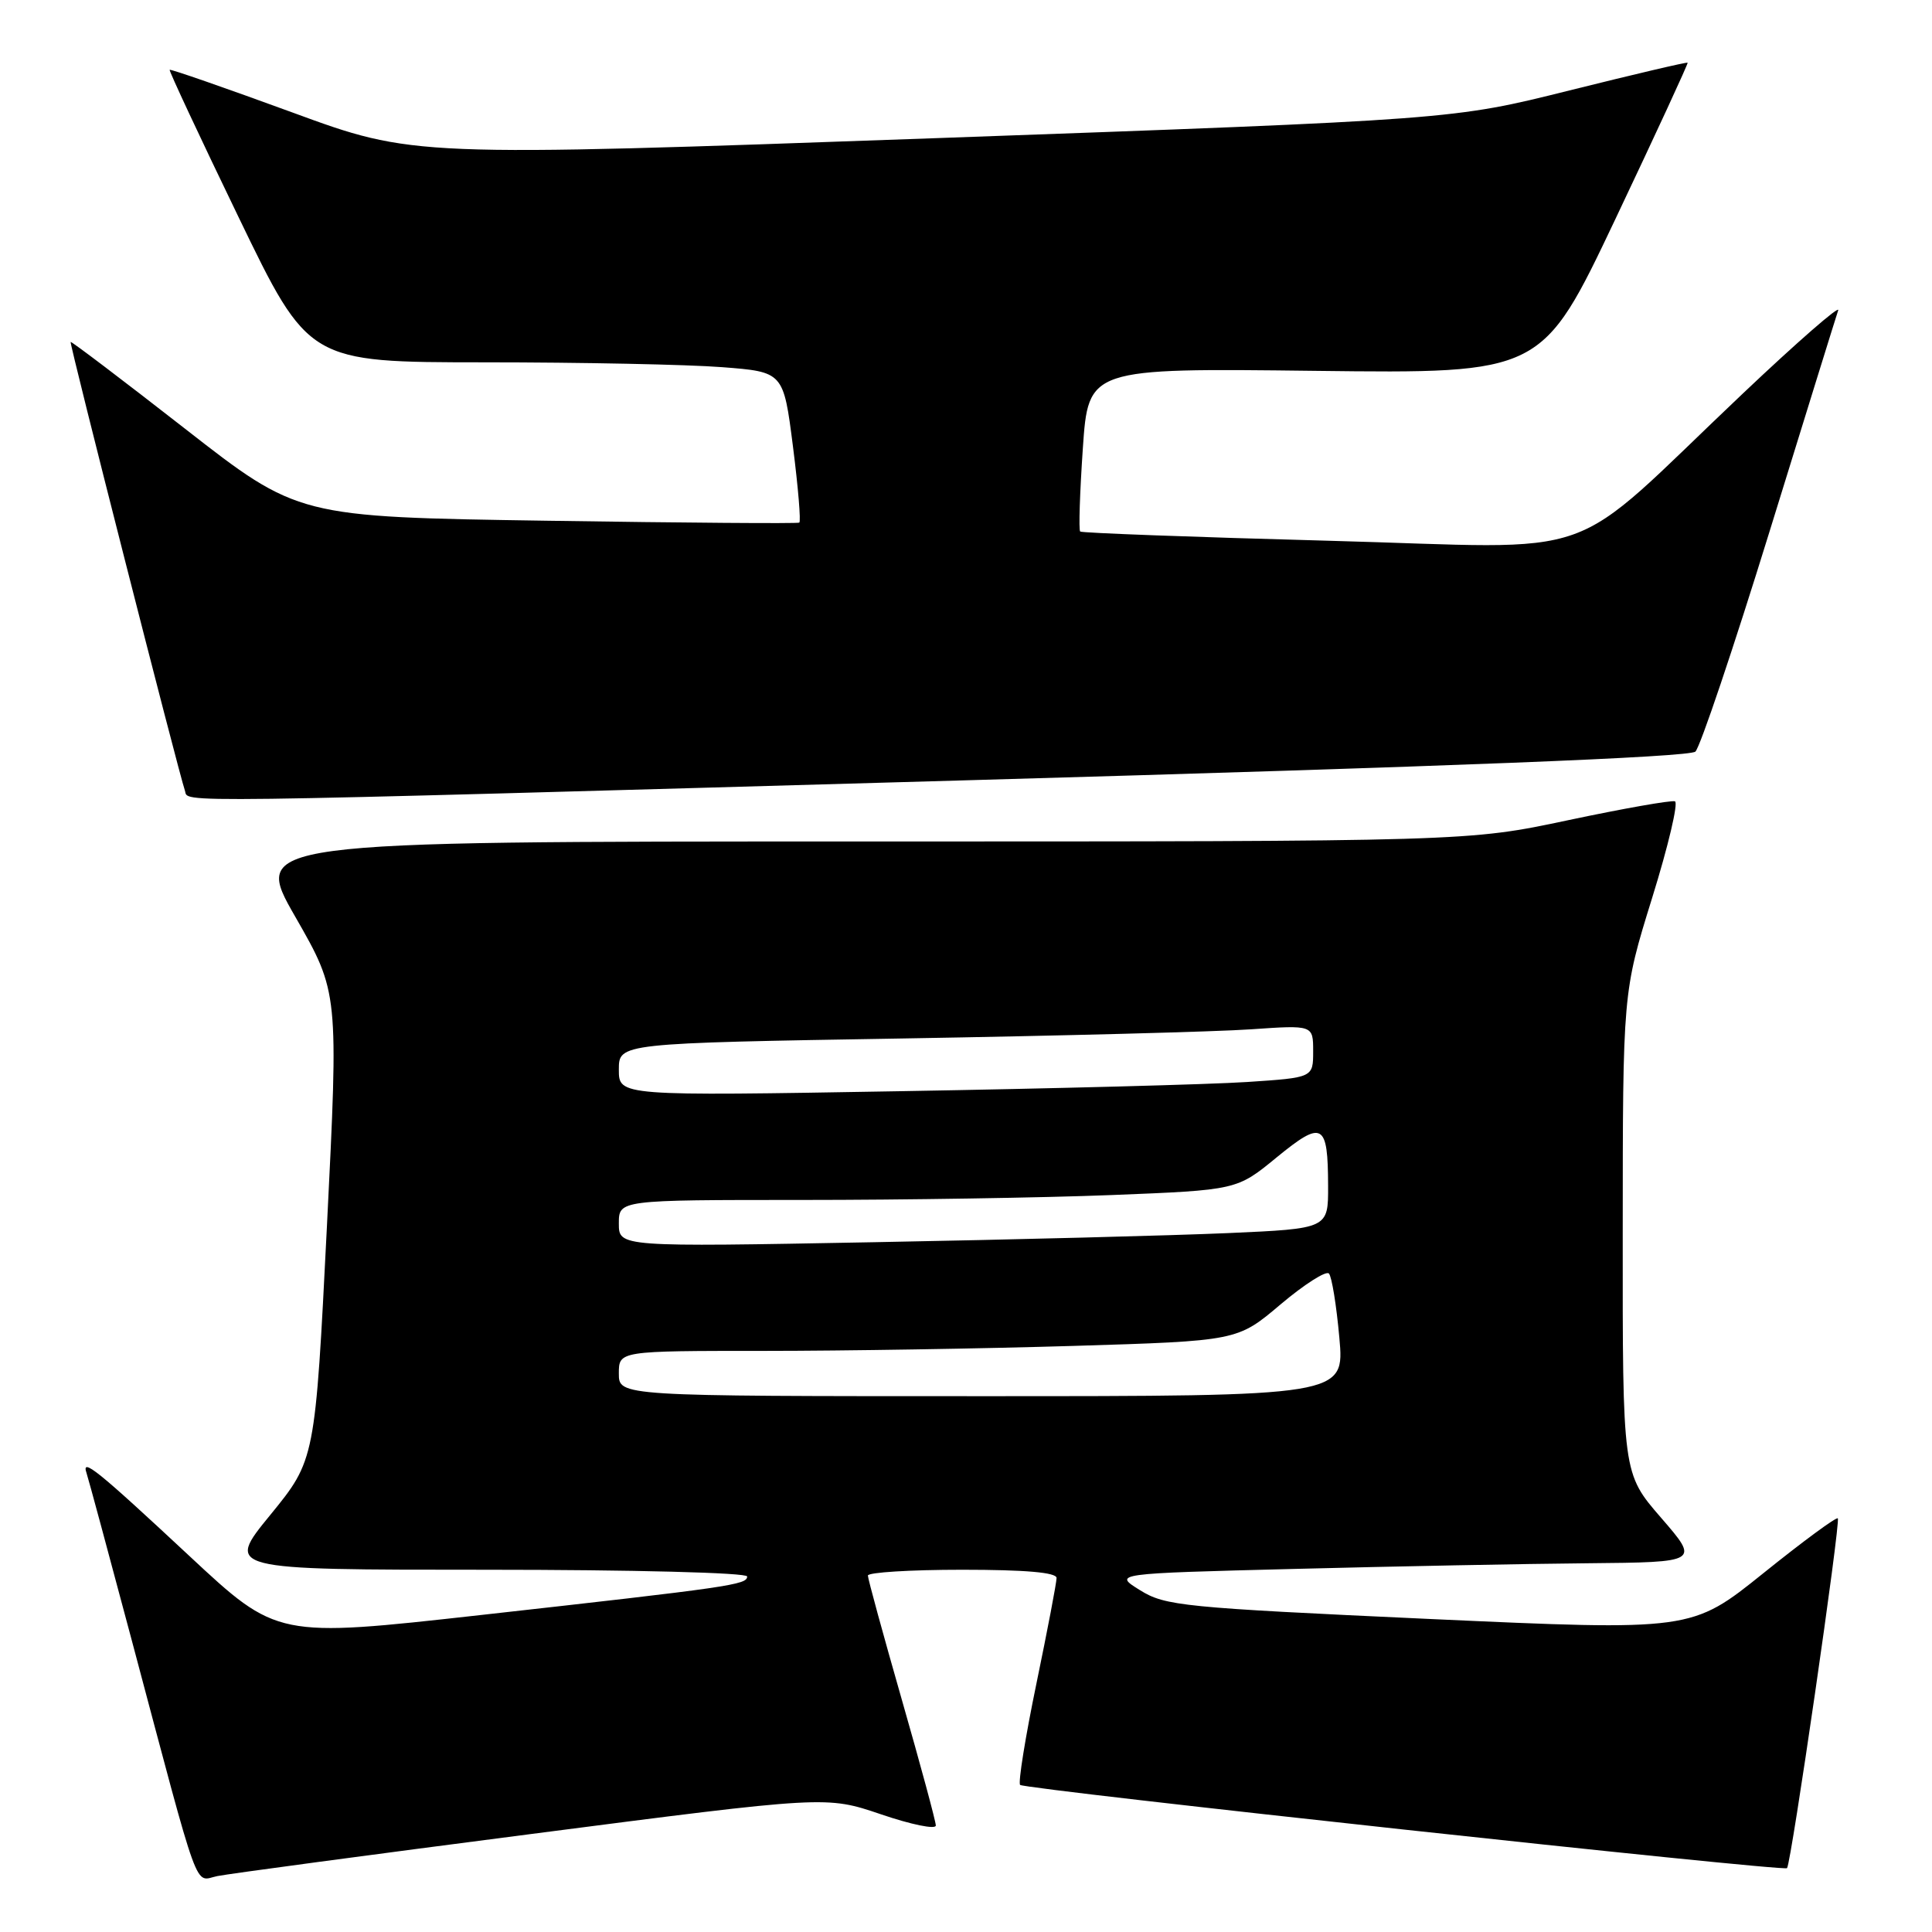 <?xml version="1.0" encoding="UTF-8" standalone="no"?>
<!DOCTYPE svg PUBLIC "-//W3C//DTD SVG 1.1//EN" "http://www.w3.org/Graphics/SVG/1.1/DTD/svg11.dtd" >
<svg xmlns="http://www.w3.org/2000/svg" xmlns:xlink="http://www.w3.org/1999/xlink" version="1.1" viewBox="0 0 256 256">
 <g >
 <path fill="currentColor"
d=" M 70.50 243.00 C 109.50 237.95 109.50 237.95 116.75 240.41 C 120.74 241.77 124.00 242.44 124.00 241.89 C 124.00 241.35 121.97 233.85 119.50 225.23 C 117.03 216.60 115.00 209.20 115.00 208.77 C 115.00 208.35 120.62 208.00 127.50 208.00 C 135.88 208.00 140.00 208.36 140.00 209.09 C 140.00 209.70 138.80 215.99 137.33 223.09 C 135.86 230.19 134.89 236.22 135.17 236.51 C 135.77 237.10 236.31 248.02 236.79 247.54 C 237.33 247.00 243.92 201.59 243.52 201.19 C 243.32 200.98 238.87 204.26 233.65 208.46 C 224.14 216.10 224.14 216.10 189.38 214.52 C 156.72 213.02 154.40 212.79 151.06 210.71 C 147.50 208.50 147.50 208.50 171.50 207.89 C 184.70 207.55 202.18 207.21 210.35 207.14 C 225.20 207.00 225.20 207.00 220.10 201.11 C 215.00 195.23 215.00 195.23 215.02 163.36 C 215.03 131.50 215.03 131.50 218.91 119.00 C 221.05 112.12 222.41 106.36 221.94 106.18 C 221.47 106.01 215.10 107.13 207.79 108.68 C 194.50 111.50 194.50 111.50 113.95 111.50 C 33.40 111.50 33.40 111.50 39.14 121.50 C 44.87 131.50 44.87 131.50 43.32 162.48 C 41.76 193.45 41.76 193.45 35.82 200.73 C 29.87 208.00 29.87 208.00 64.44 208.00 C 83.86 208.00 99.00 208.39 99.00 208.89 C 99.00 209.99 96.90 210.29 63.61 214.01 C 36.72 217.01 36.72 217.01 25.11 206.19 C 12.84 194.75 10.74 193.06 11.47 195.20 C 11.71 195.91 14.42 205.95 17.50 217.50 C 26.68 251.97 25.68 249.22 28.80 248.59 C 30.28 248.29 49.05 245.77 70.50 243.00 Z  M 128.50 103.38 C 192.15 101.57 223.88 100.32 224.65 99.59 C 225.28 98.99 229.69 85.90 234.45 70.50 C 239.21 55.10 243.31 41.88 243.57 41.12 C 243.83 40.36 238.15 45.31 230.96 52.12 C 206.83 74.97 213.34 72.65 176.00 71.65 C 158.12 71.17 143.33 70.62 143.13 70.43 C 142.92 70.24 143.08 65.30 143.48 59.44 C 144.21 48.78 144.21 48.78 174.27 49.14 C 204.33 49.50 204.33 49.50 214.06 29.00 C 219.41 17.72 223.71 8.41 223.62 8.31 C 223.52 8.20 216.48 9.86 207.97 11.98 C 192.50 15.85 192.50 15.85 123.63 18.32 C 54.76 20.78 54.76 20.78 38.71 14.89 C 29.88 11.66 22.58 9.12 22.48 9.25 C 22.38 9.39 26.48 18.16 31.60 28.75 C 40.90 48.00 40.90 48.00 64.20 48.01 C 77.02 48.01 91.17 48.30 95.66 48.65 C 103.81 49.28 103.81 49.28 105.07 59.15 C 105.76 64.57 106.14 69.12 105.91 69.25 C 105.69 69.39 90.65 69.28 72.50 69.00 C 39.50 68.50 39.50 68.50 24.52 56.81 C 16.28 50.38 9.46 45.21 9.36 45.31 C 9.17 45.49 23.64 102.25 24.50 104.75 C 25.08 106.40 19.79 106.47 128.50 103.38 Z  M 82.00 182.00 C 82.00 179.00 82.00 179.00 101.25 179.00 C 111.84 179.00 130.28 178.70 142.23 178.34 C 163.96 177.68 163.96 177.68 169.68 172.84 C 172.83 170.18 175.72 168.34 176.09 168.75 C 176.47 169.16 177.09 172.99 177.47 177.25 C 178.17 185.00 178.17 185.00 130.09 185.00 C 82.00 185.00 82.00 185.00 82.00 182.00 Z  M 82.00 162.12 C 82.00 159.00 82.00 159.00 106.34 159.00 C 119.73 159.00 138.15 158.71 147.29 158.35 C 163.89 157.69 163.89 157.69 169.15 153.37 C 175.26 148.37 175.96 148.76 175.98 157.15 C 176.00 162.80 176.00 162.80 162.75 163.39 C 155.46 163.71 134.31 164.26 115.75 164.60 C 82.00 165.23 82.00 165.23 82.00 162.12 Z  M 82.00 141.73 C 82.00 138.23 82.00 138.23 119.75 137.60 C 140.51 137.25 161.21 136.71 165.75 136.39 C 174.00 135.82 174.00 135.82 174.00 139.30 C 174.00 142.79 174.00 142.79 165.25 143.37 C 160.44 143.69 139.74 144.24 119.25 144.59 C 82.00 145.23 82.00 145.23 82.00 141.73 Z "/>
</g>
</svg>